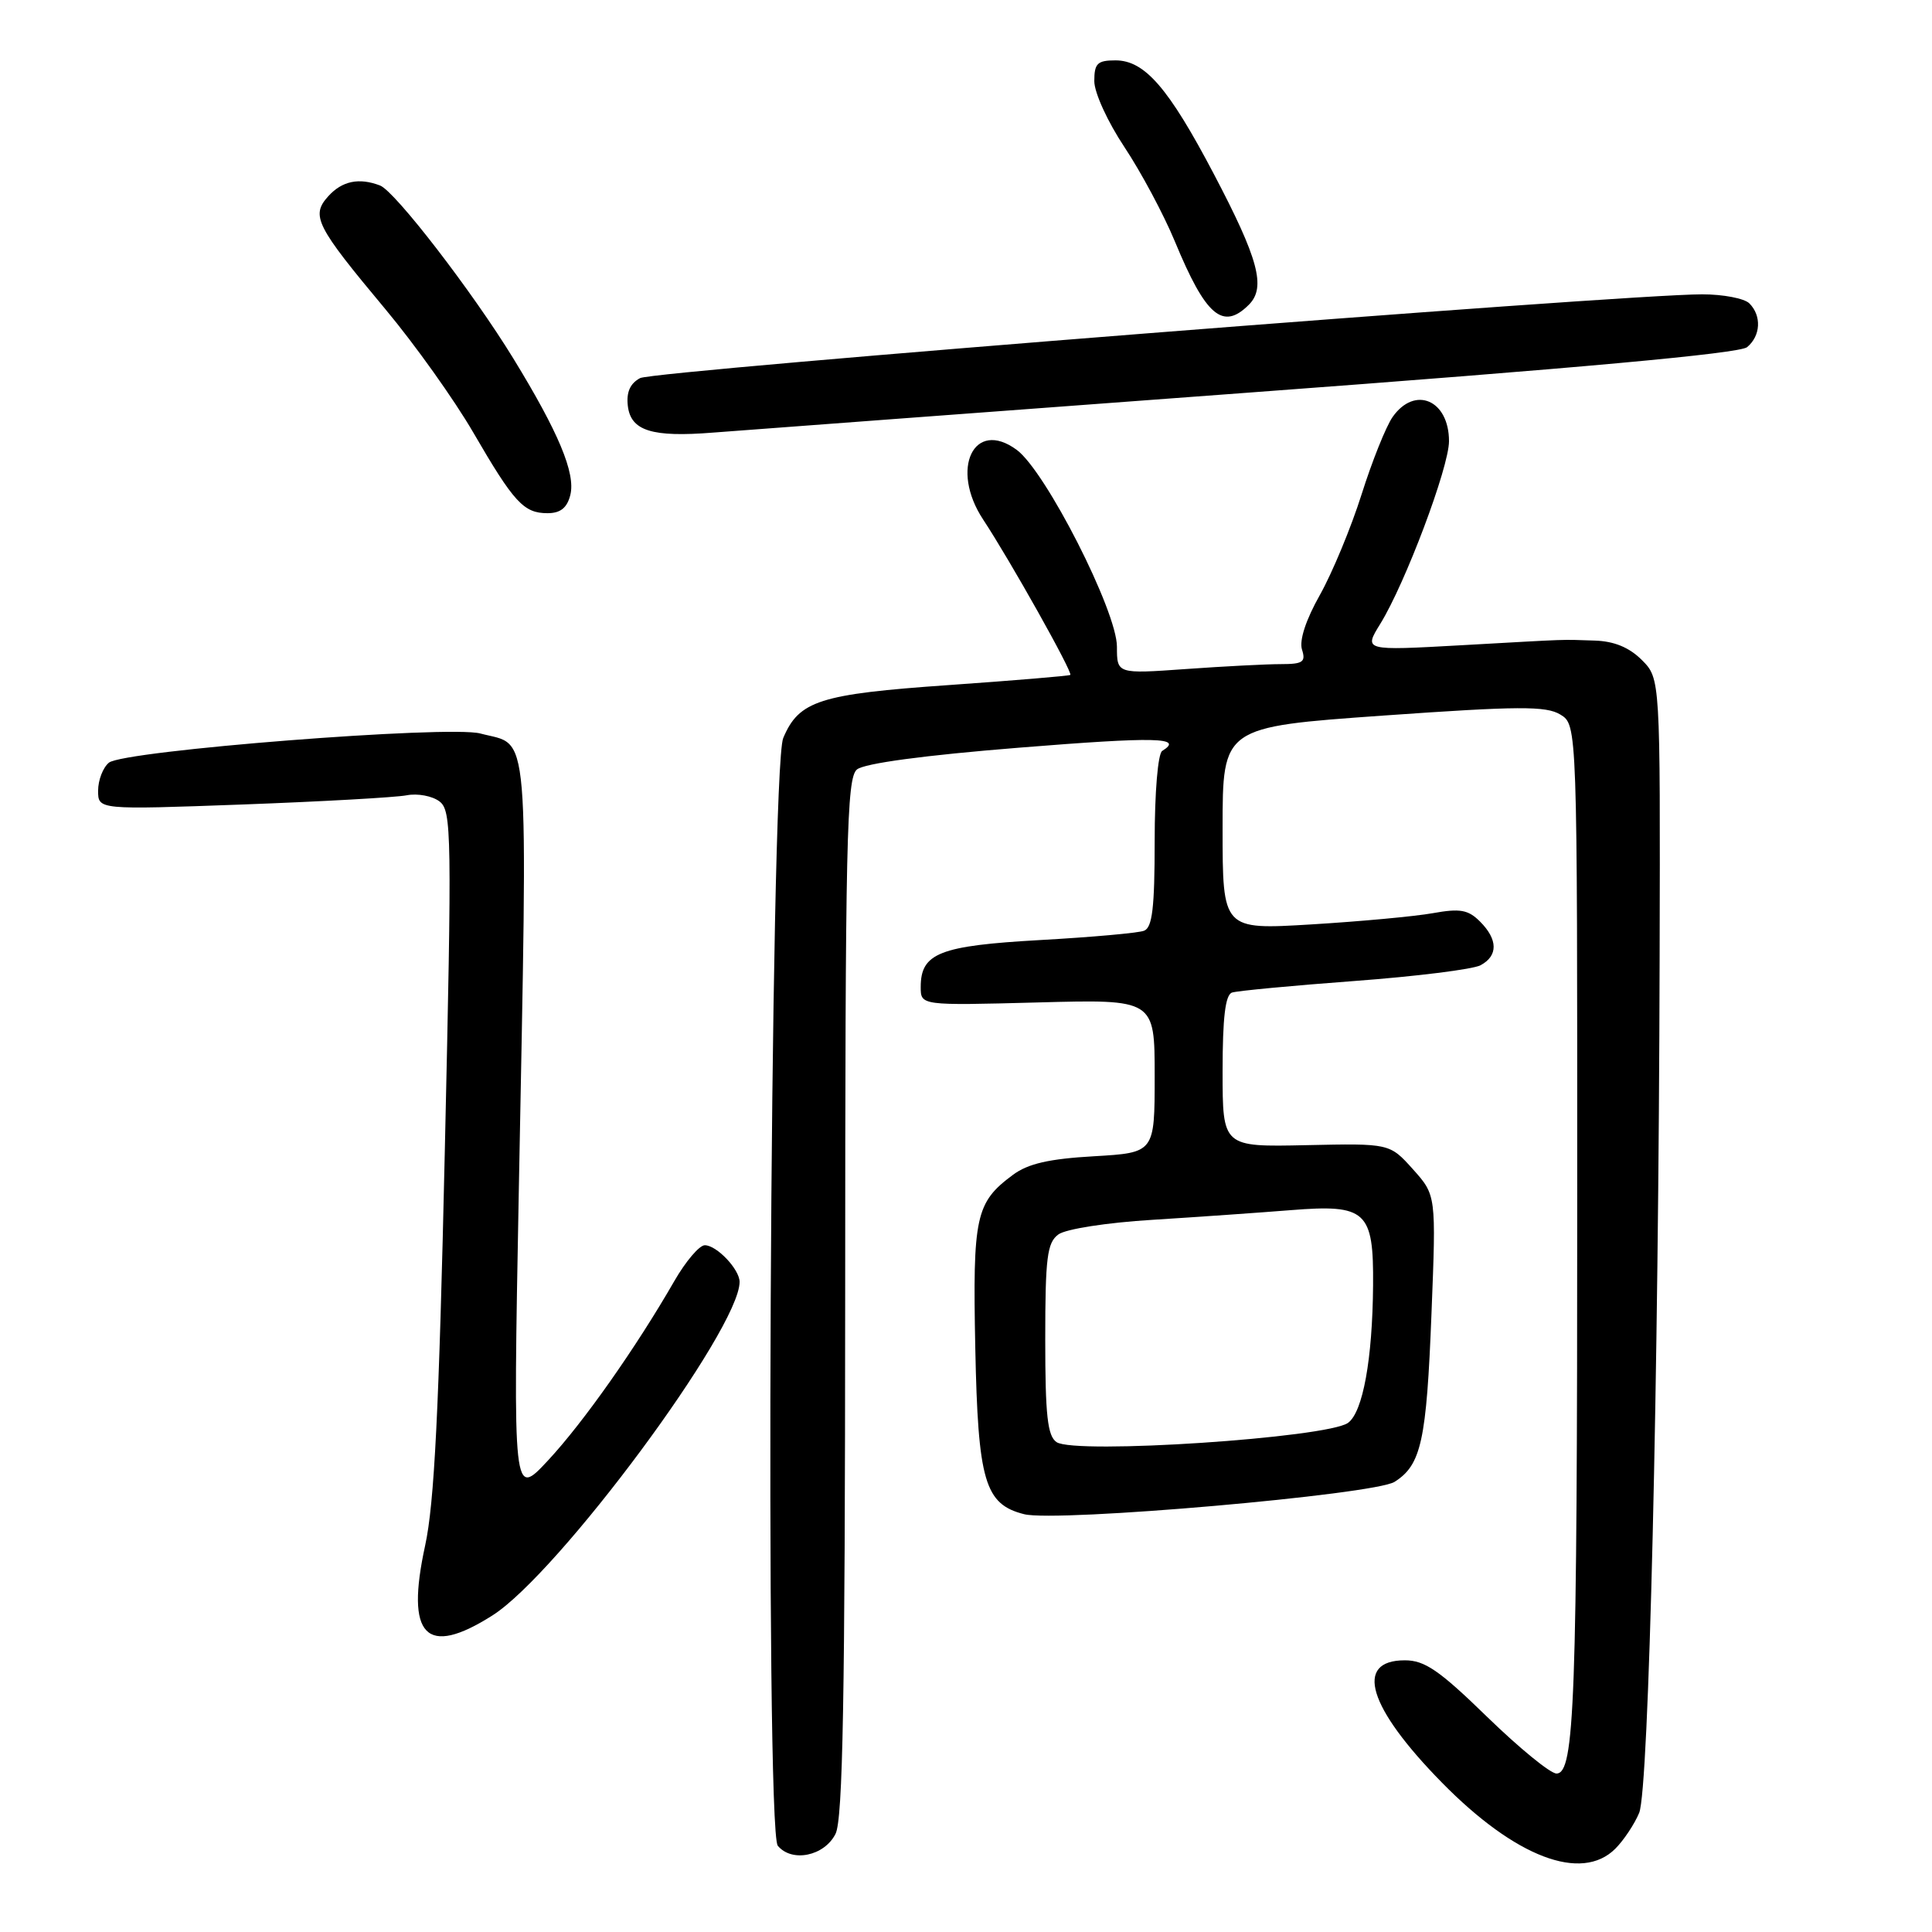<?xml version="1.0" encoding="UTF-8" standalone="no"?>
<!DOCTYPE svg PUBLIC "-//W3C//DTD SVG 1.1//EN" "http://www.w3.org/Graphics/SVG/1.1/DTD/svg11.dtd" >
<svg xmlns="http://www.w3.org/2000/svg" xmlns:xlink="http://www.w3.org/1999/xlink" version="1.1" viewBox="0 0 256 256">
 <g >
 <path fill="currentColor"
d=" M 214.04 244.96 C 215.16 243.84 216.58 241.70 217.20 240.21 C 218.49 237.08 219.78 183.00 219.91 126.70 C 220.00 89.91 220.00 89.91 217.55 87.45 C 215.87 85.78 213.88 84.96 211.30 84.88 C 206.55 84.73 208.61 84.66 193.60 85.50 C 180.70 86.22 180.70 86.22 182.89 82.67 C 186.21 77.30 192.00 61.91 192.00 58.46 C 192.00 53.00 187.48 51.06 184.53 55.25 C 183.66 56.49 181.81 61.10 180.42 65.50 C 179.03 69.90 176.54 75.89 174.90 78.82 C 173.03 82.13 172.14 84.86 172.52 86.07 C 173.05 87.72 172.64 88.00 169.72 88.00 C 167.84 88.00 162.19 88.29 157.15 88.65 C 148.00 89.30 148.00 89.30 148.00 85.69 C 148.00 80.98 138.55 62.41 134.71 59.60 C 129.05 55.44 125.84 62.12 130.27 68.84 C 133.82 74.21 142.20 89.15 141.82 89.43 C 141.65 89.56 134.37 90.17 125.66 90.78 C 108.60 91.97 105.86 92.85 103.78 97.80 C 102.04 101.96 101.35 242.51 103.06 244.57 C 104.93 246.83 109.23 245.94 110.71 243.00 C 111.69 241.06 111.97 225.00 111.99 171.87 C 112.00 111.12 112.18 103.10 113.55 101.96 C 114.53 101.15 122.45 100.08 135.05 99.07 C 153.20 97.61 156.92 97.69 154.00 99.50 C 153.43 99.85 153.00 104.97 153.00 111.45 C 153.00 120.29 152.69 122.91 151.59 123.33 C 150.81 123.63 144.63 124.18 137.84 124.56 C 124.50 125.31 122.00 126.29 122.00 130.78 C 122.00 133.24 122.00 133.24 137.50 132.83 C 153.00 132.41 153.00 132.41 153.00 142.58 C 153.00 152.74 153.00 152.74 144.96 153.21 C 138.99 153.55 136.21 154.19 134.21 155.68 C 129.27 159.34 128.88 161.17 129.23 178.59 C 129.59 196.28 130.48 199.33 135.71 200.64 C 140.05 201.73 182.12 198.05 184.79 196.35 C 188.32 194.11 189.02 190.95 189.68 174.03 C 190.30 158.37 190.30 158.37 187.22 154.93 C 184.14 151.50 184.14 151.50 173.07 151.74 C 162.00 151.98 162.00 151.98 162.00 141.96 C 162.00 134.83 162.36 131.82 163.25 131.52 C 163.94 131.29 171.22 130.60 179.43 129.99 C 187.64 129.38 195.18 128.44 196.18 127.90 C 198.52 126.65 198.49 124.49 196.11 122.11 C 194.54 120.54 193.47 120.35 189.86 121.00 C 187.46 121.43 180.21 122.10 173.75 122.49 C 162.00 123.20 162.00 123.20 162.00 109.76 C 162.00 96.33 162.00 96.33 183.25 94.82 C 201.24 93.55 204.85 93.53 206.75 94.68 C 209.00 96.05 209.00 96.05 208.99 158.77 C 208.99 225.70 208.65 235.00 206.24 235.00 C 205.43 235.00 201.30 231.62 197.06 227.50 C 190.72 221.33 188.79 220.00 186.15 220.00 C 179.38 220.00 181.27 226.24 191.07 236.21 C 200.78 246.10 209.56 249.44 214.04 244.96 Z  M 65.24 214.06 C 73.99 208.52 98.00 176.12 98.00 169.86 C 98.00 168.20 94.97 165.00 93.39 165.00 C 92.67 165.00 90.85 167.14 89.35 169.75 C 84.27 178.58 77.30 188.48 72.63 193.50 C 67.98 198.50 67.98 198.50 68.74 158.00 C 69.93 94.61 70.30 98.97 63.64 97.19 C 59.47 96.08 16.35 99.46 14.43 101.06 C 13.64 101.71 13.00 103.38 13.00 104.77 C 13.00 107.30 13.00 107.30 32.14 106.60 C 42.67 106.21 52.46 105.66 53.89 105.38 C 55.33 105.10 57.28 105.47 58.23 106.19 C 59.85 107.42 59.89 110.33 58.94 152.50 C 58.17 186.93 57.55 199.22 56.33 204.81 C 53.71 216.83 56.43 219.65 65.24 214.06 Z  M 75.57 65.59 C 76.29 62.72 74.01 57.28 68.02 47.50 C 62.57 38.61 52.35 25.35 50.36 24.58 C 47.57 23.51 45.33 23.98 43.50 26.00 C 41.16 28.59 41.83 29.91 51.09 41.00 C 54.99 45.67 60.21 53.00 62.70 57.29 C 68.10 66.59 69.39 68.00 72.55 68.00 C 74.26 68.00 75.14 67.30 75.57 65.59 Z  M 165.25 52.04 C 208.99 48.80 230.49 46.84 231.50 46.00 C 233.31 44.50 233.44 41.84 231.80 40.20 C 231.14 39.54 228.33 39.00 225.55 39.00 C 214.93 39.00 86.66 49.11 84.82 50.10 C 83.49 50.81 82.98 51.97 83.19 53.78 C 83.58 57.09 86.38 57.97 94.50 57.32 C 97.80 57.06 129.64 54.69 165.25 52.04 Z  M 165.48 40.38 C 167.78 38.08 166.76 34.31 160.81 23.00 C 154.83 11.63 151.68 8.00 147.81 8.00 C 145.41 8.00 145.00 8.40 145.00 10.75 C 145.00 12.28 146.77 16.15 149.00 19.50 C 151.19 22.80 154.20 28.42 155.68 32.00 C 159.77 41.89 162.03 43.82 165.48 40.38 Z  M 140.00 191.09 C 138.80 190.28 138.50 187.55 138.50 177.46 C 138.50 166.63 138.75 164.66 140.24 163.57 C 141.22 162.85 146.66 162.00 152.74 161.63 C 158.66 161.26 166.90 160.68 171.05 160.35 C 181.04 159.55 182.02 160.45 181.94 170.32 C 181.86 180.12 180.59 187.09 178.63 188.53 C 175.89 190.53 142.45 192.75 140.00 191.09 Z "/>
</g>
</svg>